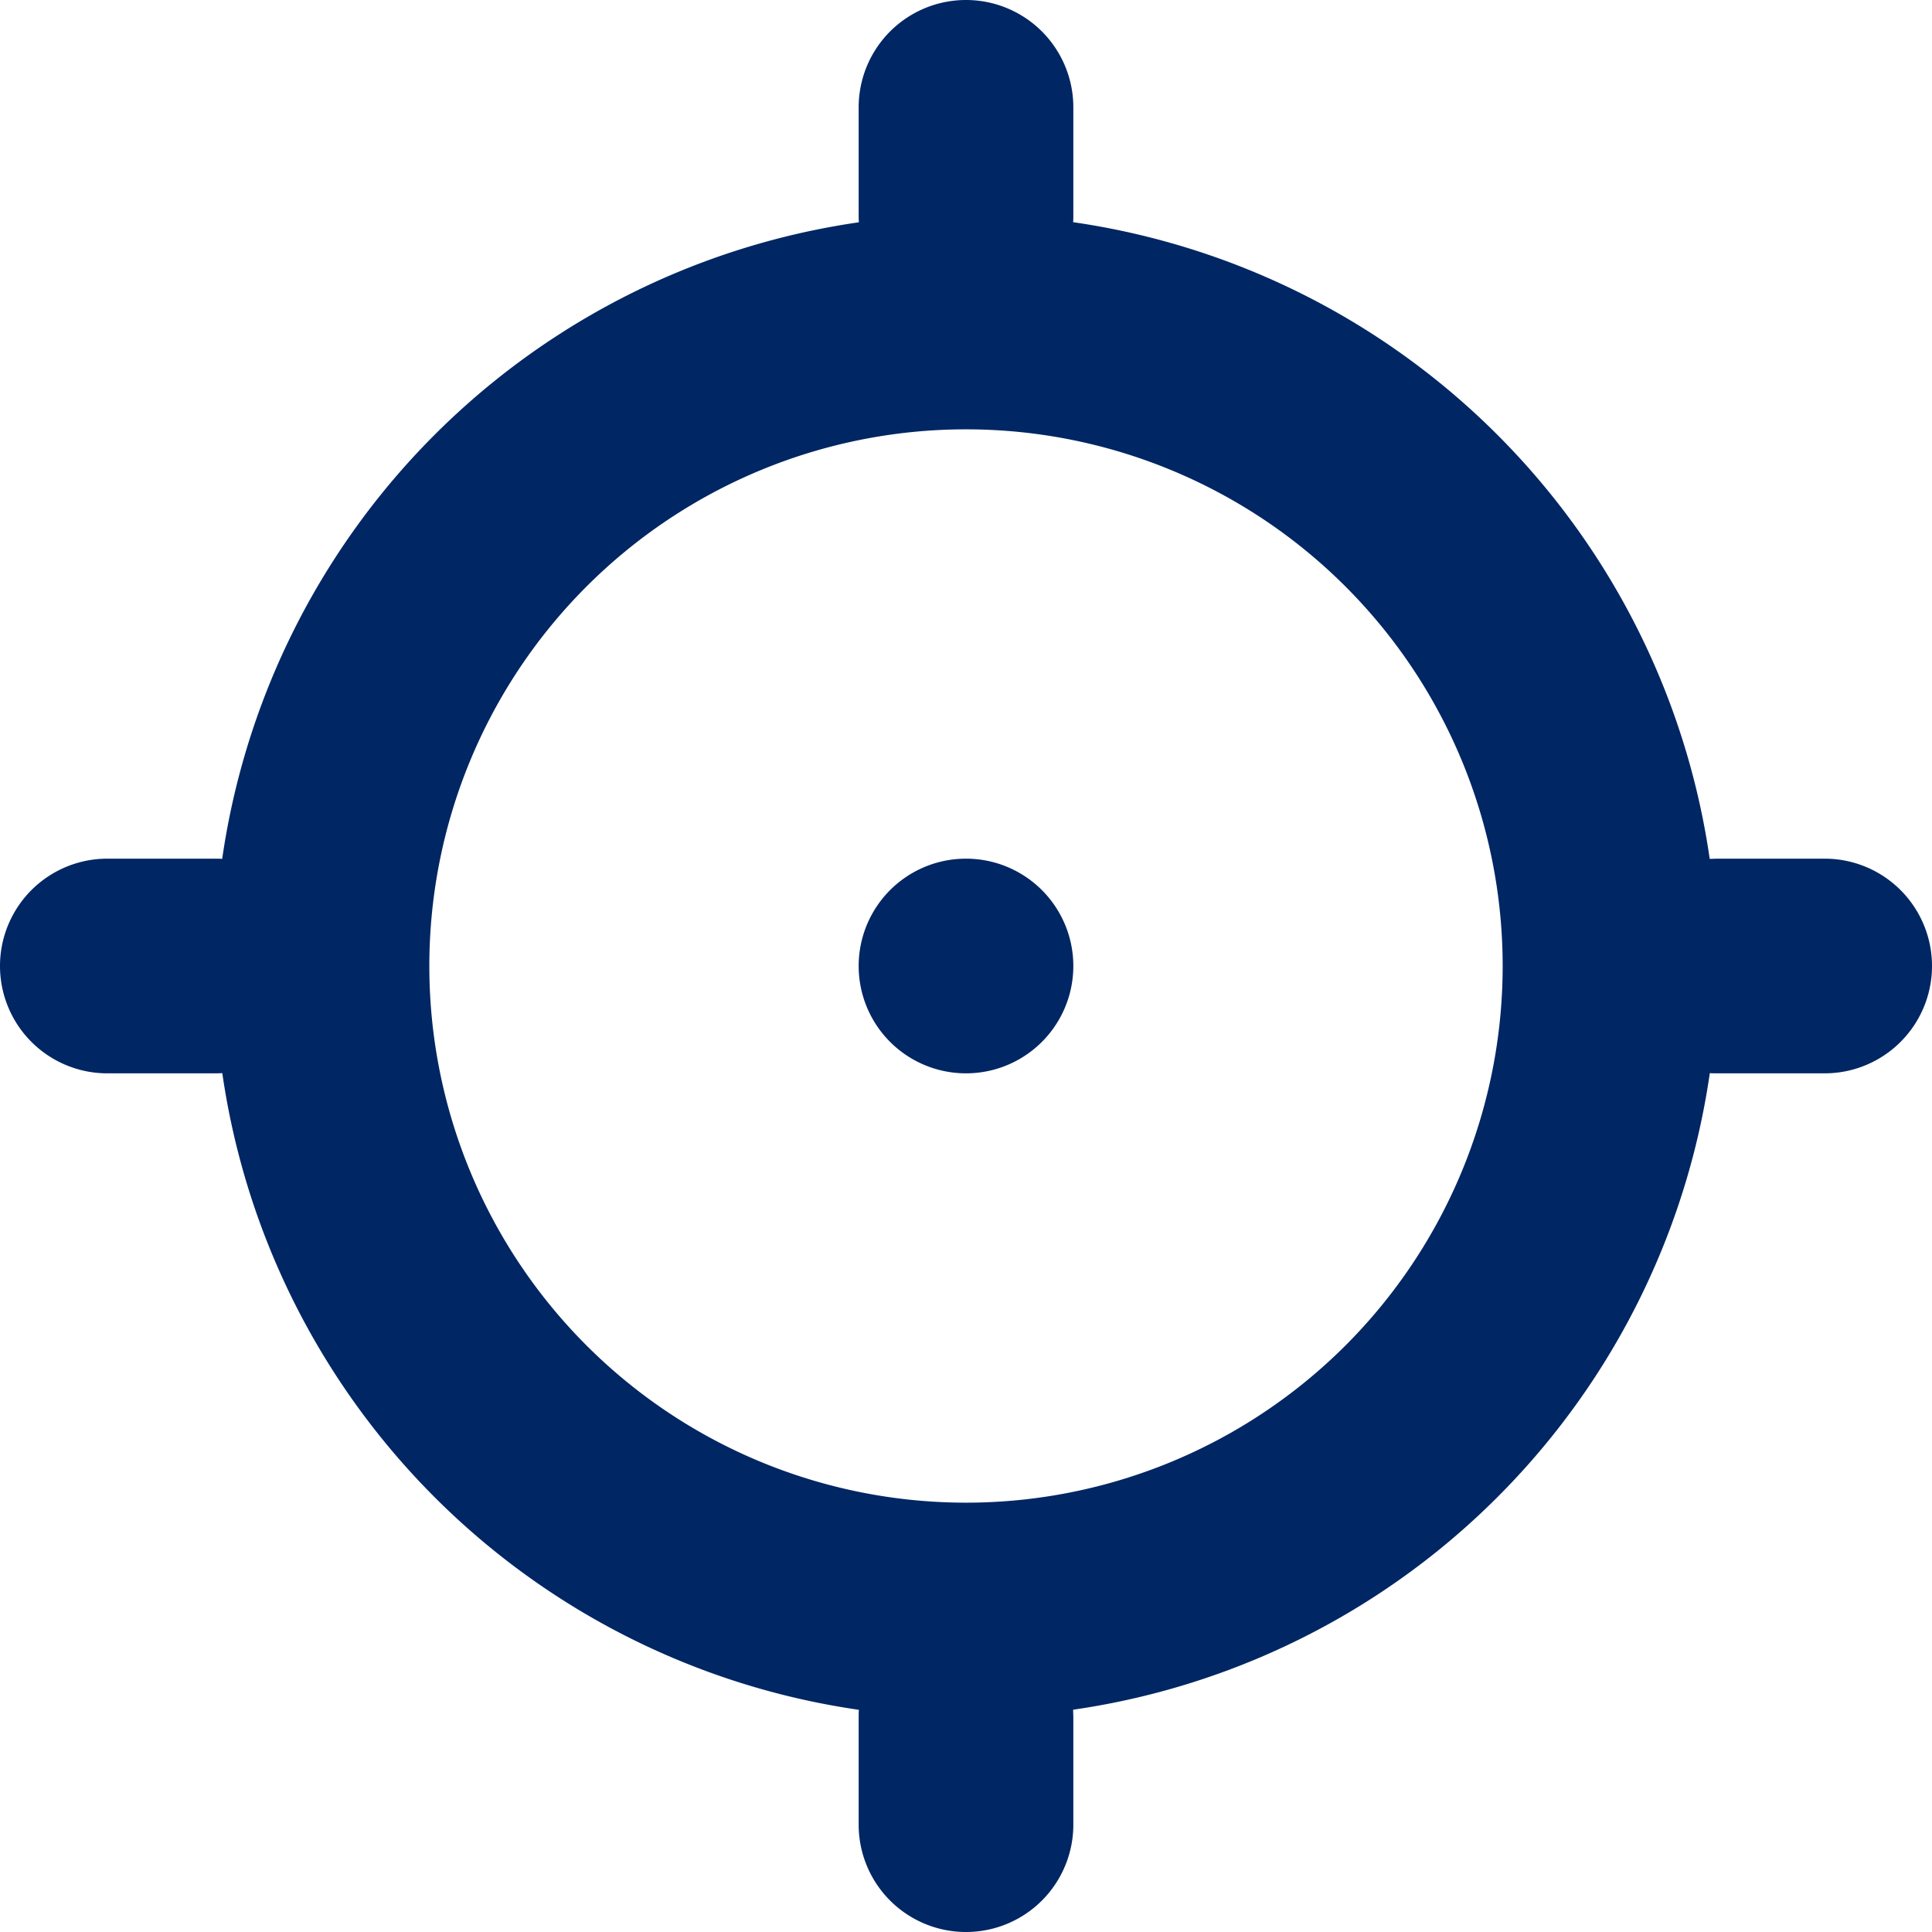 <svg xmlns="http://www.w3.org/2000/svg" width="18" height="18">
    <path fill="#002664" fill-rule="evenodd"
          d="M2.07 8.002a7.004 7.004 0 0 1 5.932-5.931A1.015 1.015 0 0 1 8 2V1a1 1 0 1 1 2 0v1c0 .024 0 .047-.002.07a7.004 7.004 0 0 1 5.931 5.932L16 8h1a1 1 0 0 1 0 2h-1c-.024 0-.047 0-.07-.002a7.004 7.004 0 0 1-5.932 5.931L10 16v1a1 1 0 0 1-2 0v-1c0-.024 0-.047.002-.07a7.004 7.004 0 0 1-5.931-5.932A1.015 1.015 0 0 1 2 10H1a1 1 0 1 1 0-2h1c.024 0 .047 0 .07.002zM9 14A5 5 0 1 0 9 4a5 5 0 0 0 0 10zm0-6a1 1 0 1 1 0 2 1 1 0 0 1 0-2z"/>
</svg>
